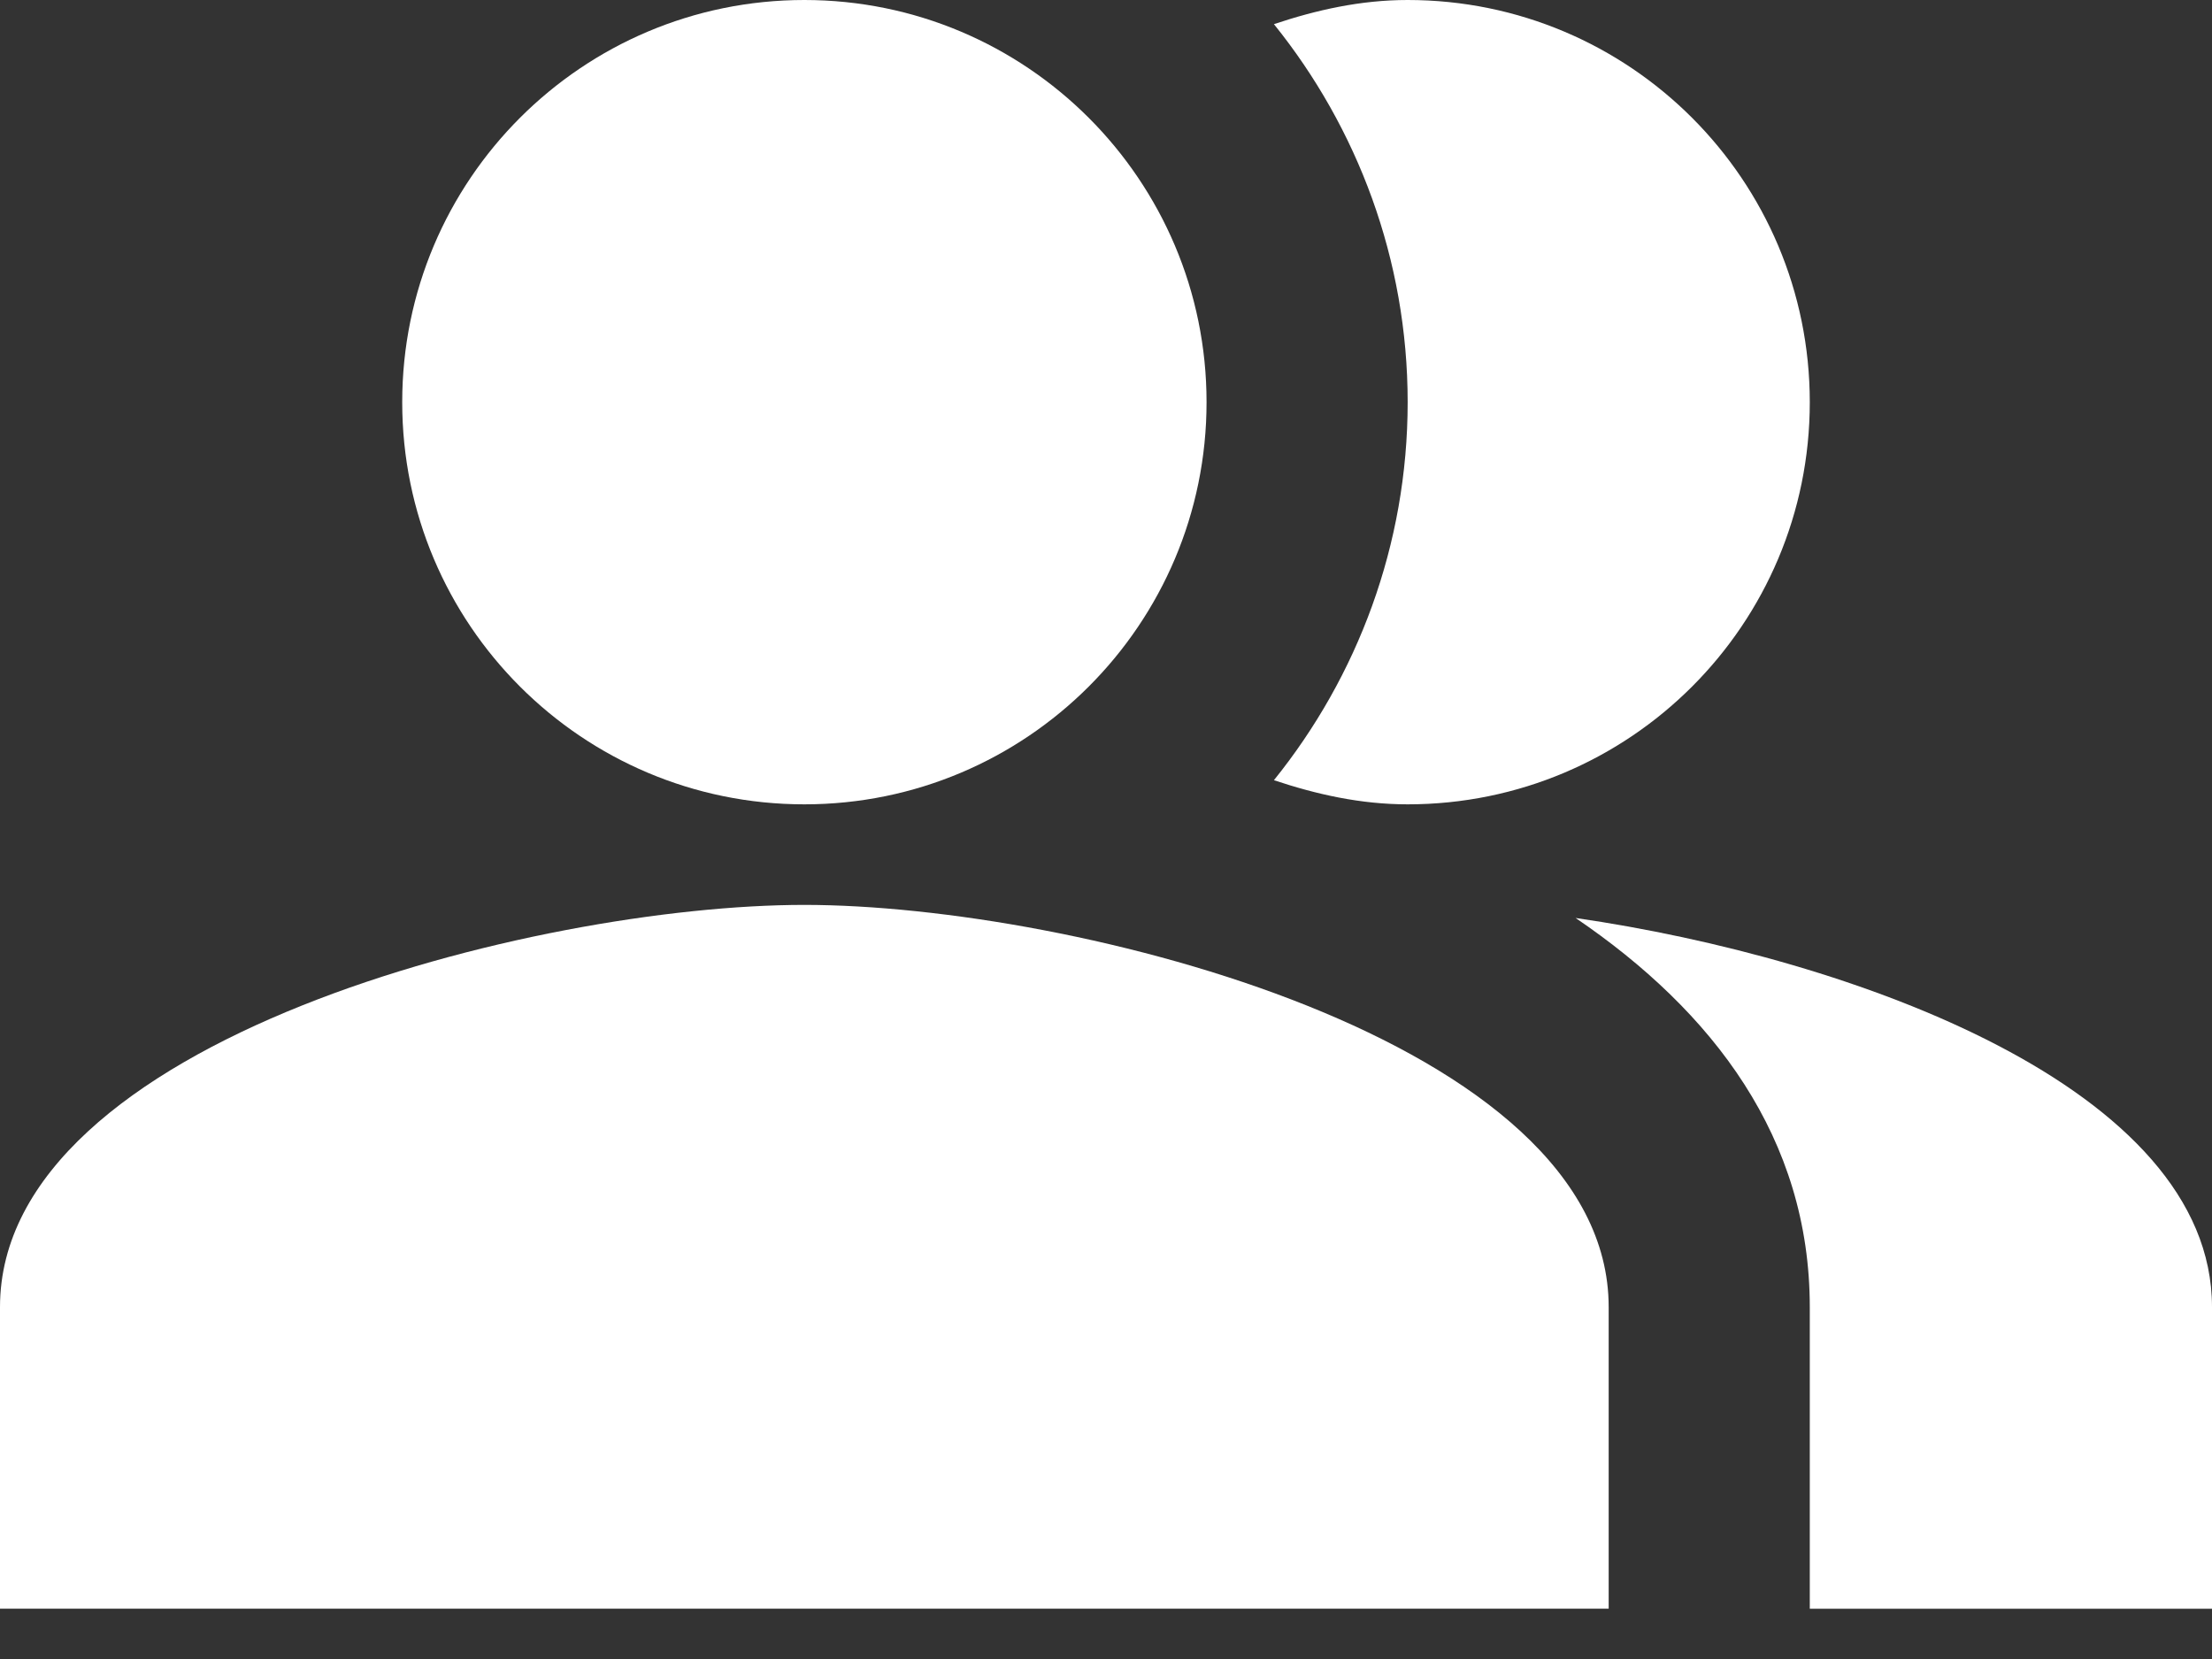 <svg width="24" height="18" viewBox="0 0 24 18" fill="none" xmlns="http://www.w3.org/2000/svg">
<rect x="0" y="0" width="24" height="18" fill="#333333" stroke="none"/>
<path fill-rule="evenodd" clip-rule="evenodd" d="M17.095 9.96C18.589 10.975 19.636 12.349 19.636 14.182V17.455H24V14.182C24 11.804 20.105 10.396 17.095 9.96Z" fill="white"/>
<path d="M8.727 8.727C11.137 8.727 13.091 6.774 13.091 4.364C13.091 1.954 11.137 0 8.727 0C6.317 0 4.364 1.954 4.364 4.364C4.364 6.774 6.317 8.727 8.727 8.727Z" fill="white"/>
<path fill-rule="evenodd" clip-rule="evenodd" d="M15.273 8.727C17.684 8.727 19.636 6.775 19.636 4.364C19.636 1.953 17.684 0 15.273 0C14.76 0 14.28 0.109 13.822 0.262C14.727 1.385 15.273 2.815 15.273 4.364C15.273 5.913 14.727 7.342 13.822 8.465C14.28 8.618 14.76 8.727 15.273 8.727Z" fill="white"/>
<path fill-rule="evenodd" clip-rule="evenodd" d="M8.727 9.818C5.815 9.818 0 11.28 0 14.182V17.454H17.454V14.182C17.454 11.28 11.64 9.818 8.727 9.818Z" fill="white"/>
</svg>
